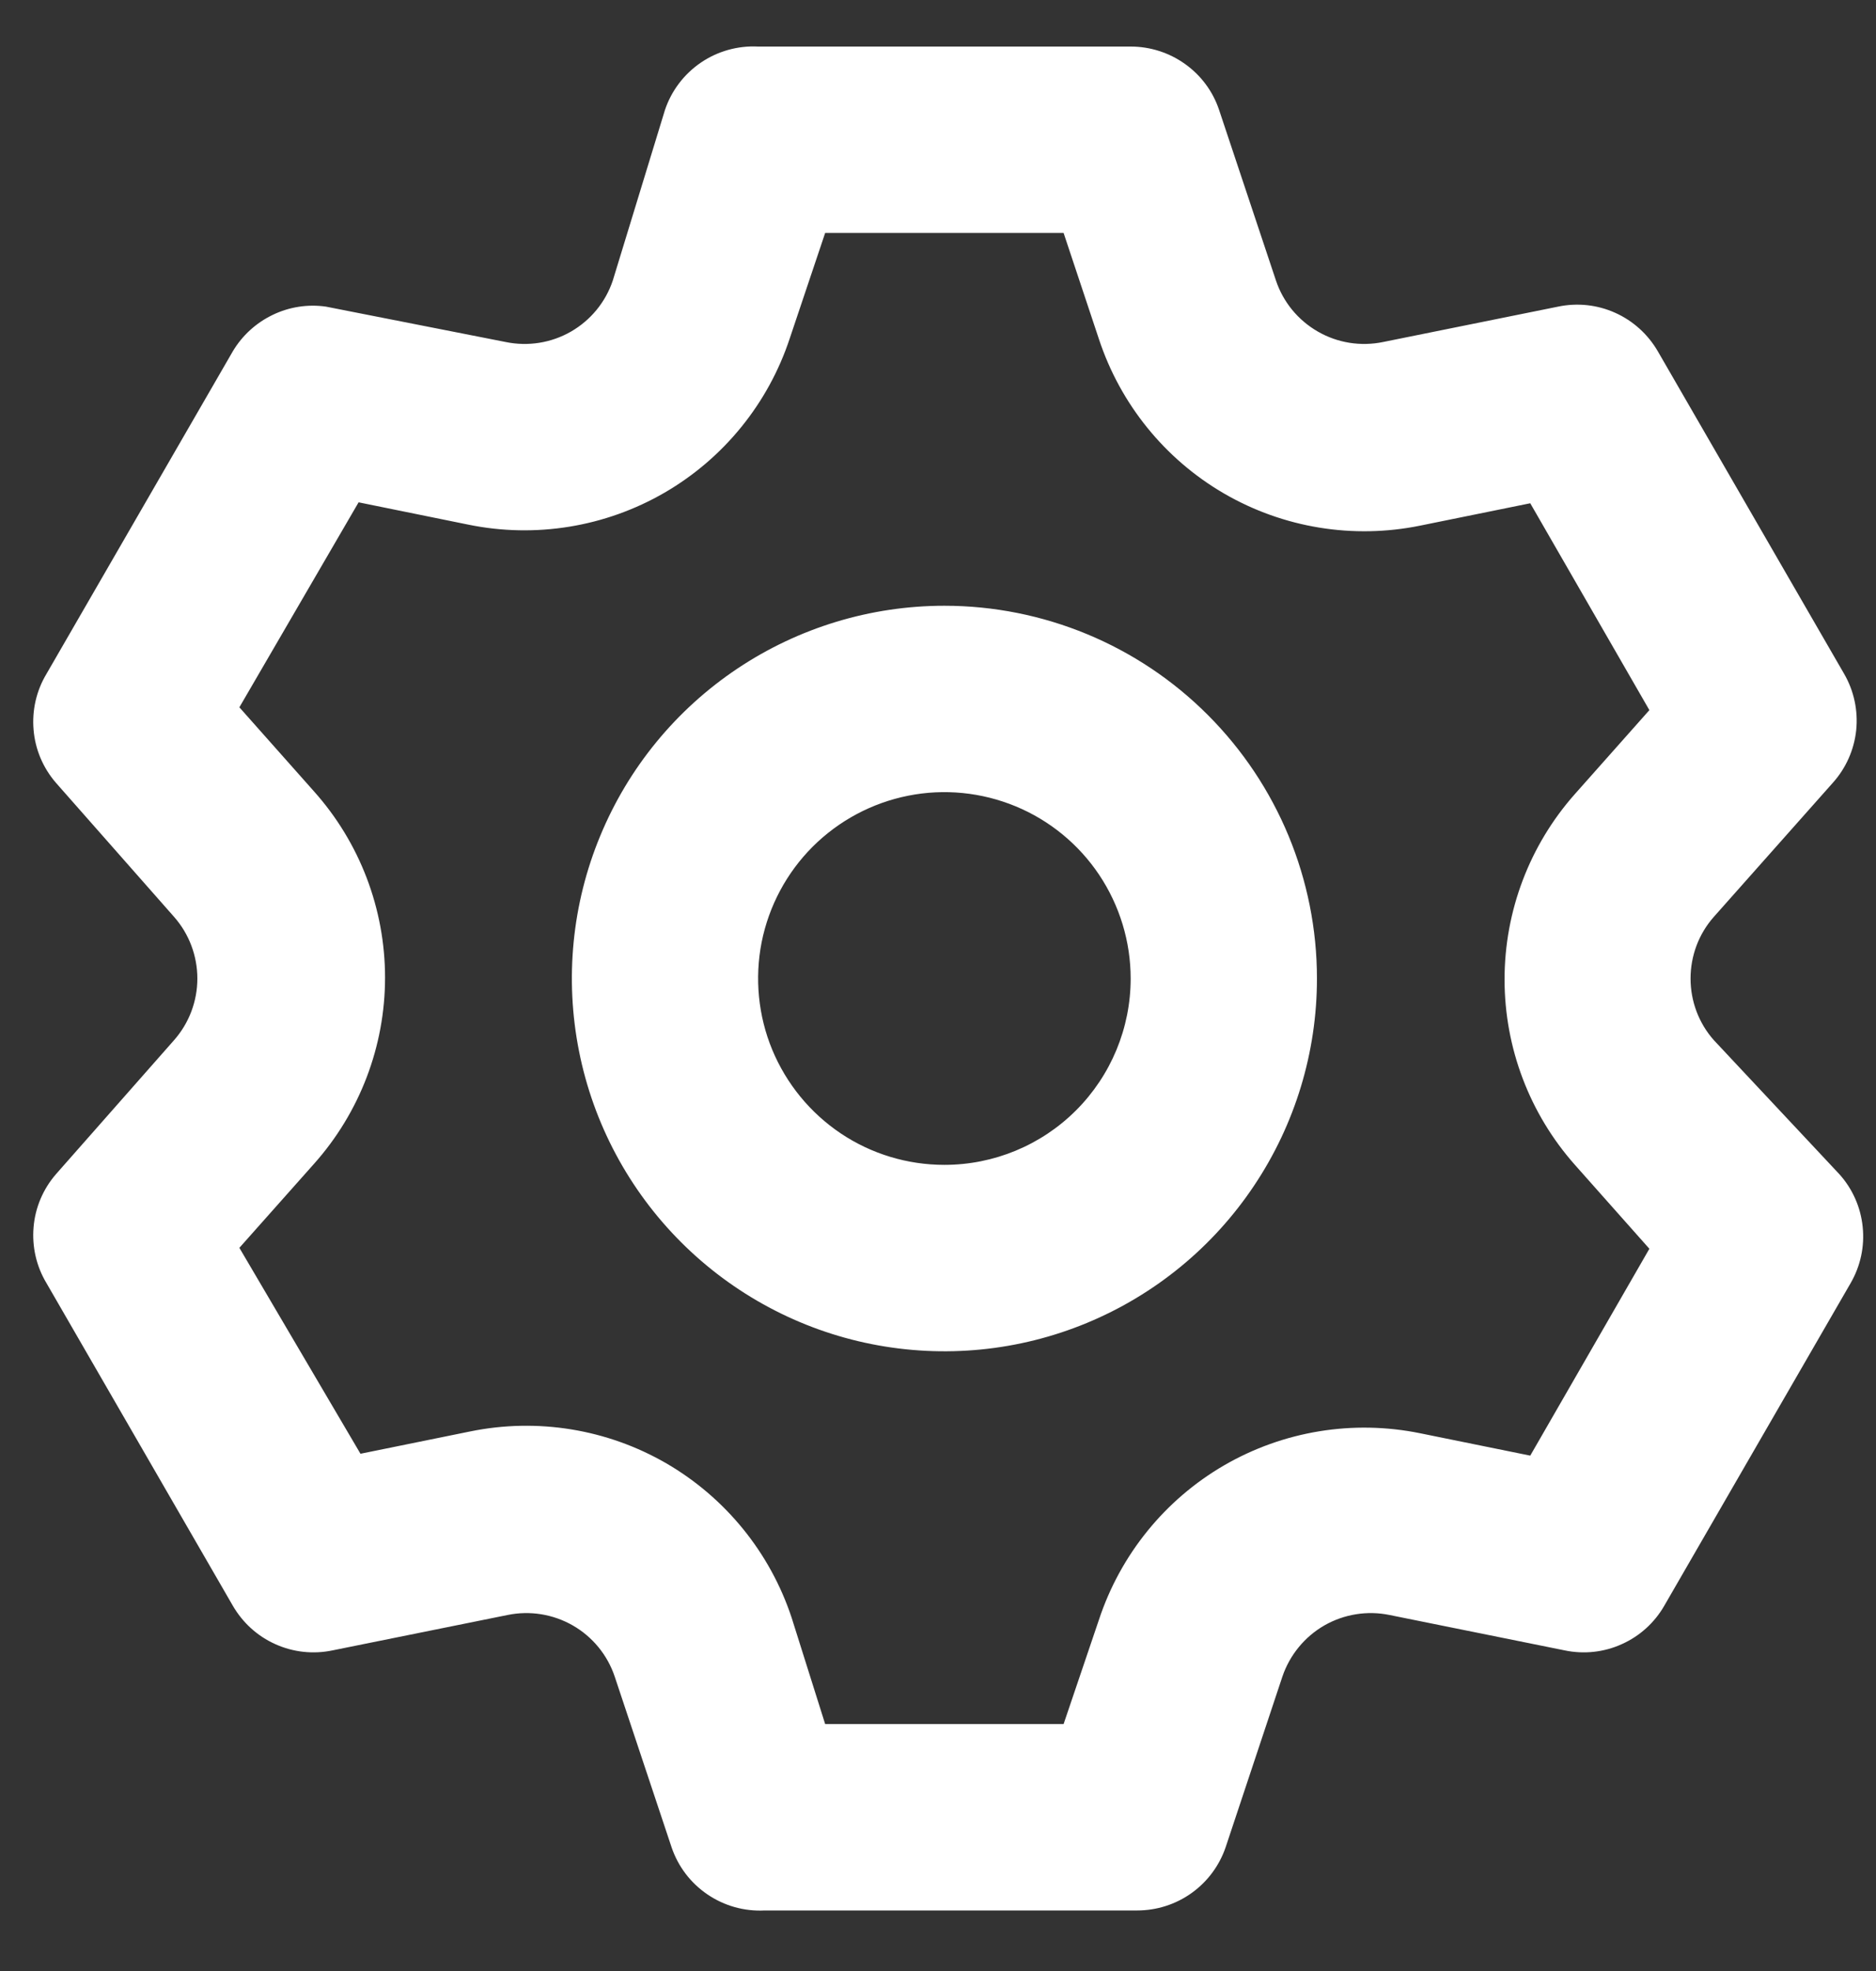 <svg width="20" height="21" viewBox="0 0 20 21" fill="none" xmlns="http://www.w3.org/2000/svg">
<rect x="0" y="0" width="20" height="21" fill="#333333" stroke="none"/>
<path d="M18.27 11.081C18.11 10.9 18.023 10.667 18.023 10.426C18.023 10.184 18.11 9.951 18.27 9.77L19.54 8.34C19.68 8.184 19.767 7.988 19.789 7.779C19.81 7.57 19.765 7.36 19.66 7.179L17.674 3.743C17.569 3.562 17.41 3.418 17.22 3.333C17.029 3.247 16.816 3.224 16.611 3.267L14.745 3.644C14.507 3.693 14.26 3.654 14.05 3.533C13.839 3.412 13.68 3.219 13.603 2.989L12.997 1.172C12.931 0.974 12.804 0.803 12.634 0.682C12.465 0.561 12.262 0.496 12.054 0.496H8.082C7.866 0.485 7.651 0.545 7.472 0.667C7.293 0.789 7.158 0.966 7.089 1.172L6.533 2.989C6.456 3.219 6.297 3.412 6.087 3.533C5.876 3.654 5.629 3.693 5.391 3.644L3.475 3.267C3.281 3.239 3.083 3.27 2.907 3.355C2.73 3.44 2.582 3.575 2.482 3.743L0.496 7.179C0.388 7.358 0.34 7.567 0.358 7.776C0.375 7.984 0.459 8.182 0.596 8.34L1.857 9.77C2.016 9.951 2.104 10.184 2.104 10.426C2.104 10.667 2.016 10.9 1.857 11.081L0.596 12.511C0.459 12.669 0.375 12.867 0.358 13.075C0.34 13.284 0.388 13.493 0.496 13.672L2.482 17.108C2.587 17.289 2.745 17.433 2.936 17.518C3.127 17.604 3.34 17.627 3.545 17.584L5.411 17.207C5.649 17.158 5.896 17.198 6.106 17.318C6.317 17.439 6.476 17.633 6.553 17.862L7.159 19.68C7.228 19.885 7.362 20.062 7.542 20.184C7.721 20.306 7.935 20.366 8.152 20.355H12.123C12.332 20.355 12.535 20.29 12.704 20.169C12.873 20.048 13 19.877 13.067 19.68L13.672 17.862C13.75 17.633 13.909 17.439 14.119 17.318C14.329 17.198 14.577 17.158 14.814 17.207L16.681 17.584C16.886 17.627 17.099 17.604 17.289 17.518C17.48 17.433 17.639 17.289 17.743 17.108L19.729 13.672C19.834 13.491 19.88 13.281 19.858 13.072C19.837 12.863 19.75 12.667 19.61 12.511L18.27 11.081ZM16.79 12.411L17.584 13.305L16.314 15.509L15.142 15.271C14.427 15.125 13.683 15.246 13.051 15.612C12.42 15.978 11.945 16.564 11.716 17.257L11.339 18.369H8.797L8.44 17.237C8.211 16.544 7.736 15.959 7.105 15.592C6.473 15.226 5.729 15.105 5.014 15.251L3.843 15.489L2.552 13.295L3.346 12.402C3.835 11.855 4.105 11.148 4.105 10.416C4.105 9.683 3.835 8.976 3.346 8.43L2.552 7.536L3.823 5.352L4.994 5.59C5.709 5.736 6.453 5.615 7.085 5.249C7.716 4.883 8.191 4.298 8.42 3.604L8.797 2.482H11.339L11.716 3.614C11.945 4.307 12.42 4.893 13.051 5.259C13.683 5.625 14.427 5.746 15.142 5.6L16.314 5.362L17.584 7.566L16.79 8.46C16.307 9.004 16.04 9.707 16.04 10.435C16.04 11.164 16.307 11.867 16.79 12.411ZM10.068 6.454C9.283 6.454 8.515 6.687 7.862 7.123C7.208 7.56 6.699 8.18 6.399 8.906C6.098 9.631 6.02 10.43 6.173 11.2C6.326 11.971 6.704 12.678 7.26 13.234C7.815 13.789 8.523 14.168 9.293 14.321C10.064 14.474 10.862 14.396 11.588 14.095C12.314 13.794 12.934 13.285 13.37 12.632C13.807 11.979 14.04 11.211 14.04 10.426C14.04 9.372 13.621 8.362 12.876 7.617C12.132 6.872 11.121 6.454 10.068 6.454ZM10.068 12.411C9.675 12.411 9.291 12.295 8.965 12.077C8.638 11.858 8.384 11.548 8.233 11.185C8.083 10.823 8.044 10.423 8.12 10.038C8.197 9.653 8.386 9.299 8.664 9.021C8.942 8.744 9.295 8.555 9.681 8.478C10.066 8.401 10.465 8.441 10.828 8.591C11.191 8.741 11.501 8.996 11.719 9.322C11.937 9.649 12.054 10.033 12.054 10.426C12.054 10.952 11.845 11.457 11.472 11.83C11.1 12.202 10.595 12.411 10.068 12.411Z" fill="white"/>
</svg>
